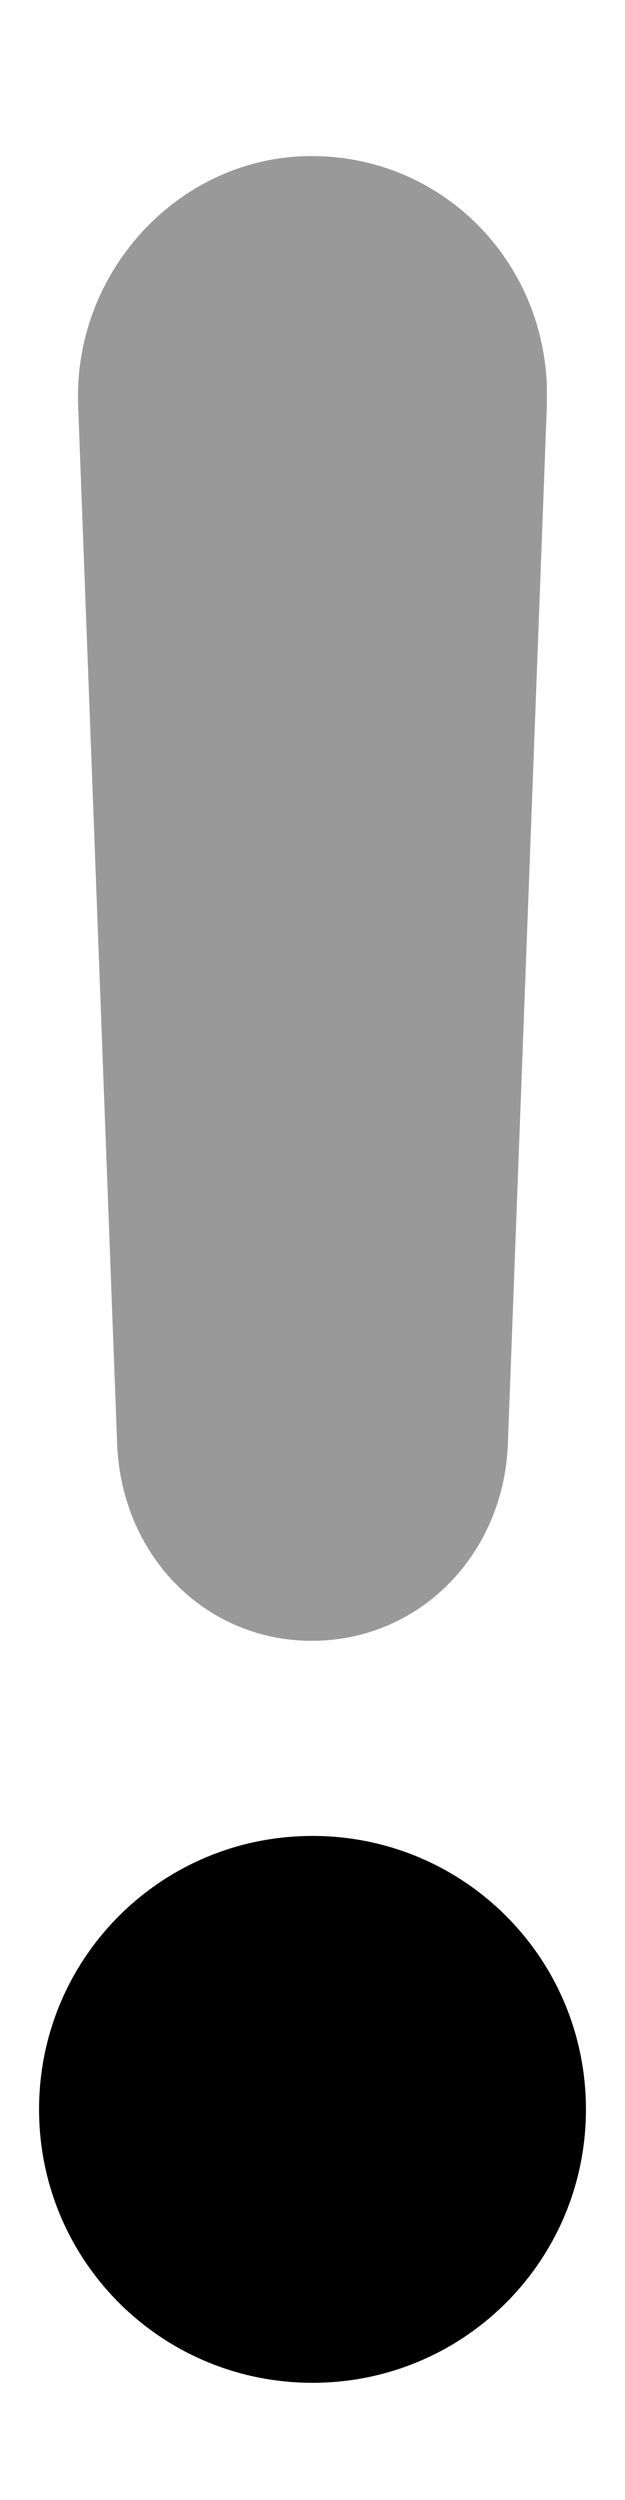 <svg xmlns="http://www.w3.org/2000/svg" viewBox="0 0 128 512"><!-- Font Awesome Pro 6.0.0-alpha1 by @fontawesome - https://fontawesome.com License - https://fontawesome.com/license (Commercial License) --><defs><style>.fa-secondary{opacity:.4}</style></defs><path d="M62 336C85 337 103 319 104 296L112 83C112 82 112 81 112 79C111 52 89 31 62 32C36 33 15 56 16 83L24 296C25 318 41 335 62 336Z" class="fa-secondary"/><path d="M64 376C33 376 8 401 8 432S33 488 64 488S120 463 120 432S95 376 64 376Z" class="fa-primary"/></svg>